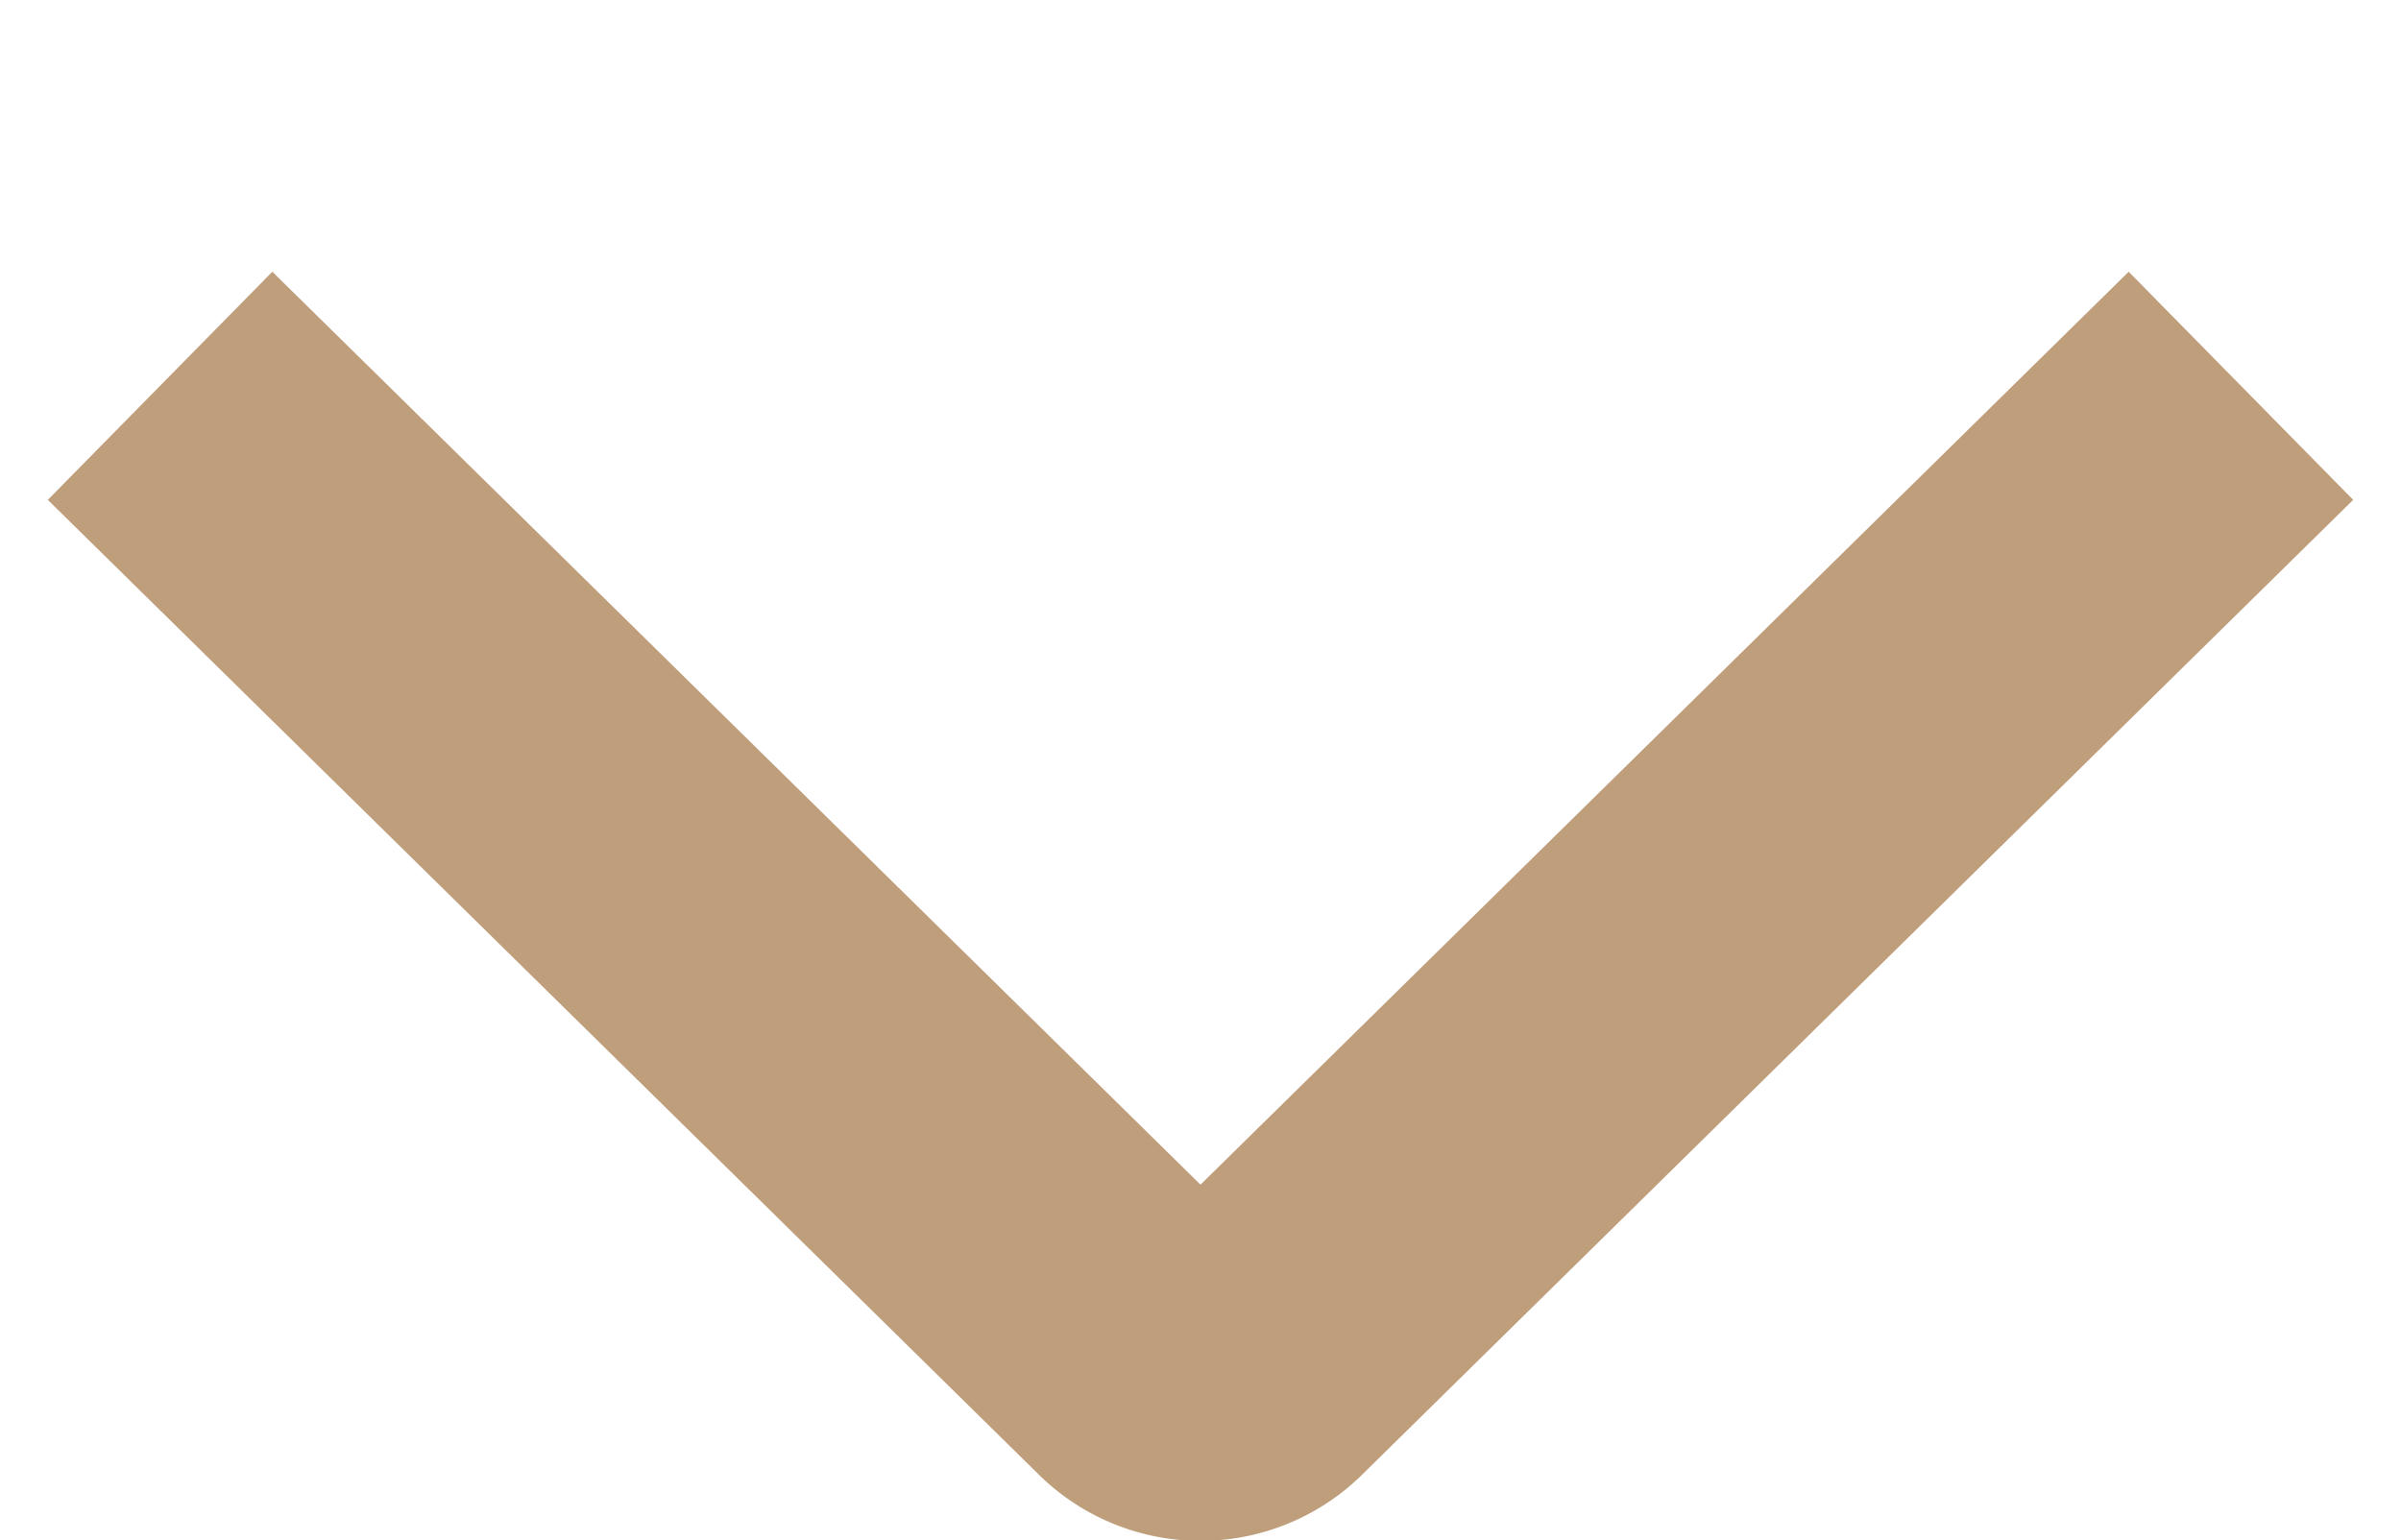 <svg xmlns="http://www.w3.org/2000/svg" width="15" height="9.625" viewBox="0 0 15 9.625"><path d="M621 187.786l-6.2 6.1a.439.439 0 0 1-.6 0l-6.2-6.1" fill="none" stroke="#bf9e7c" stroke-width="2" fill-rule="evenodd" transform="translate(-607 -185.375)"/></svg>